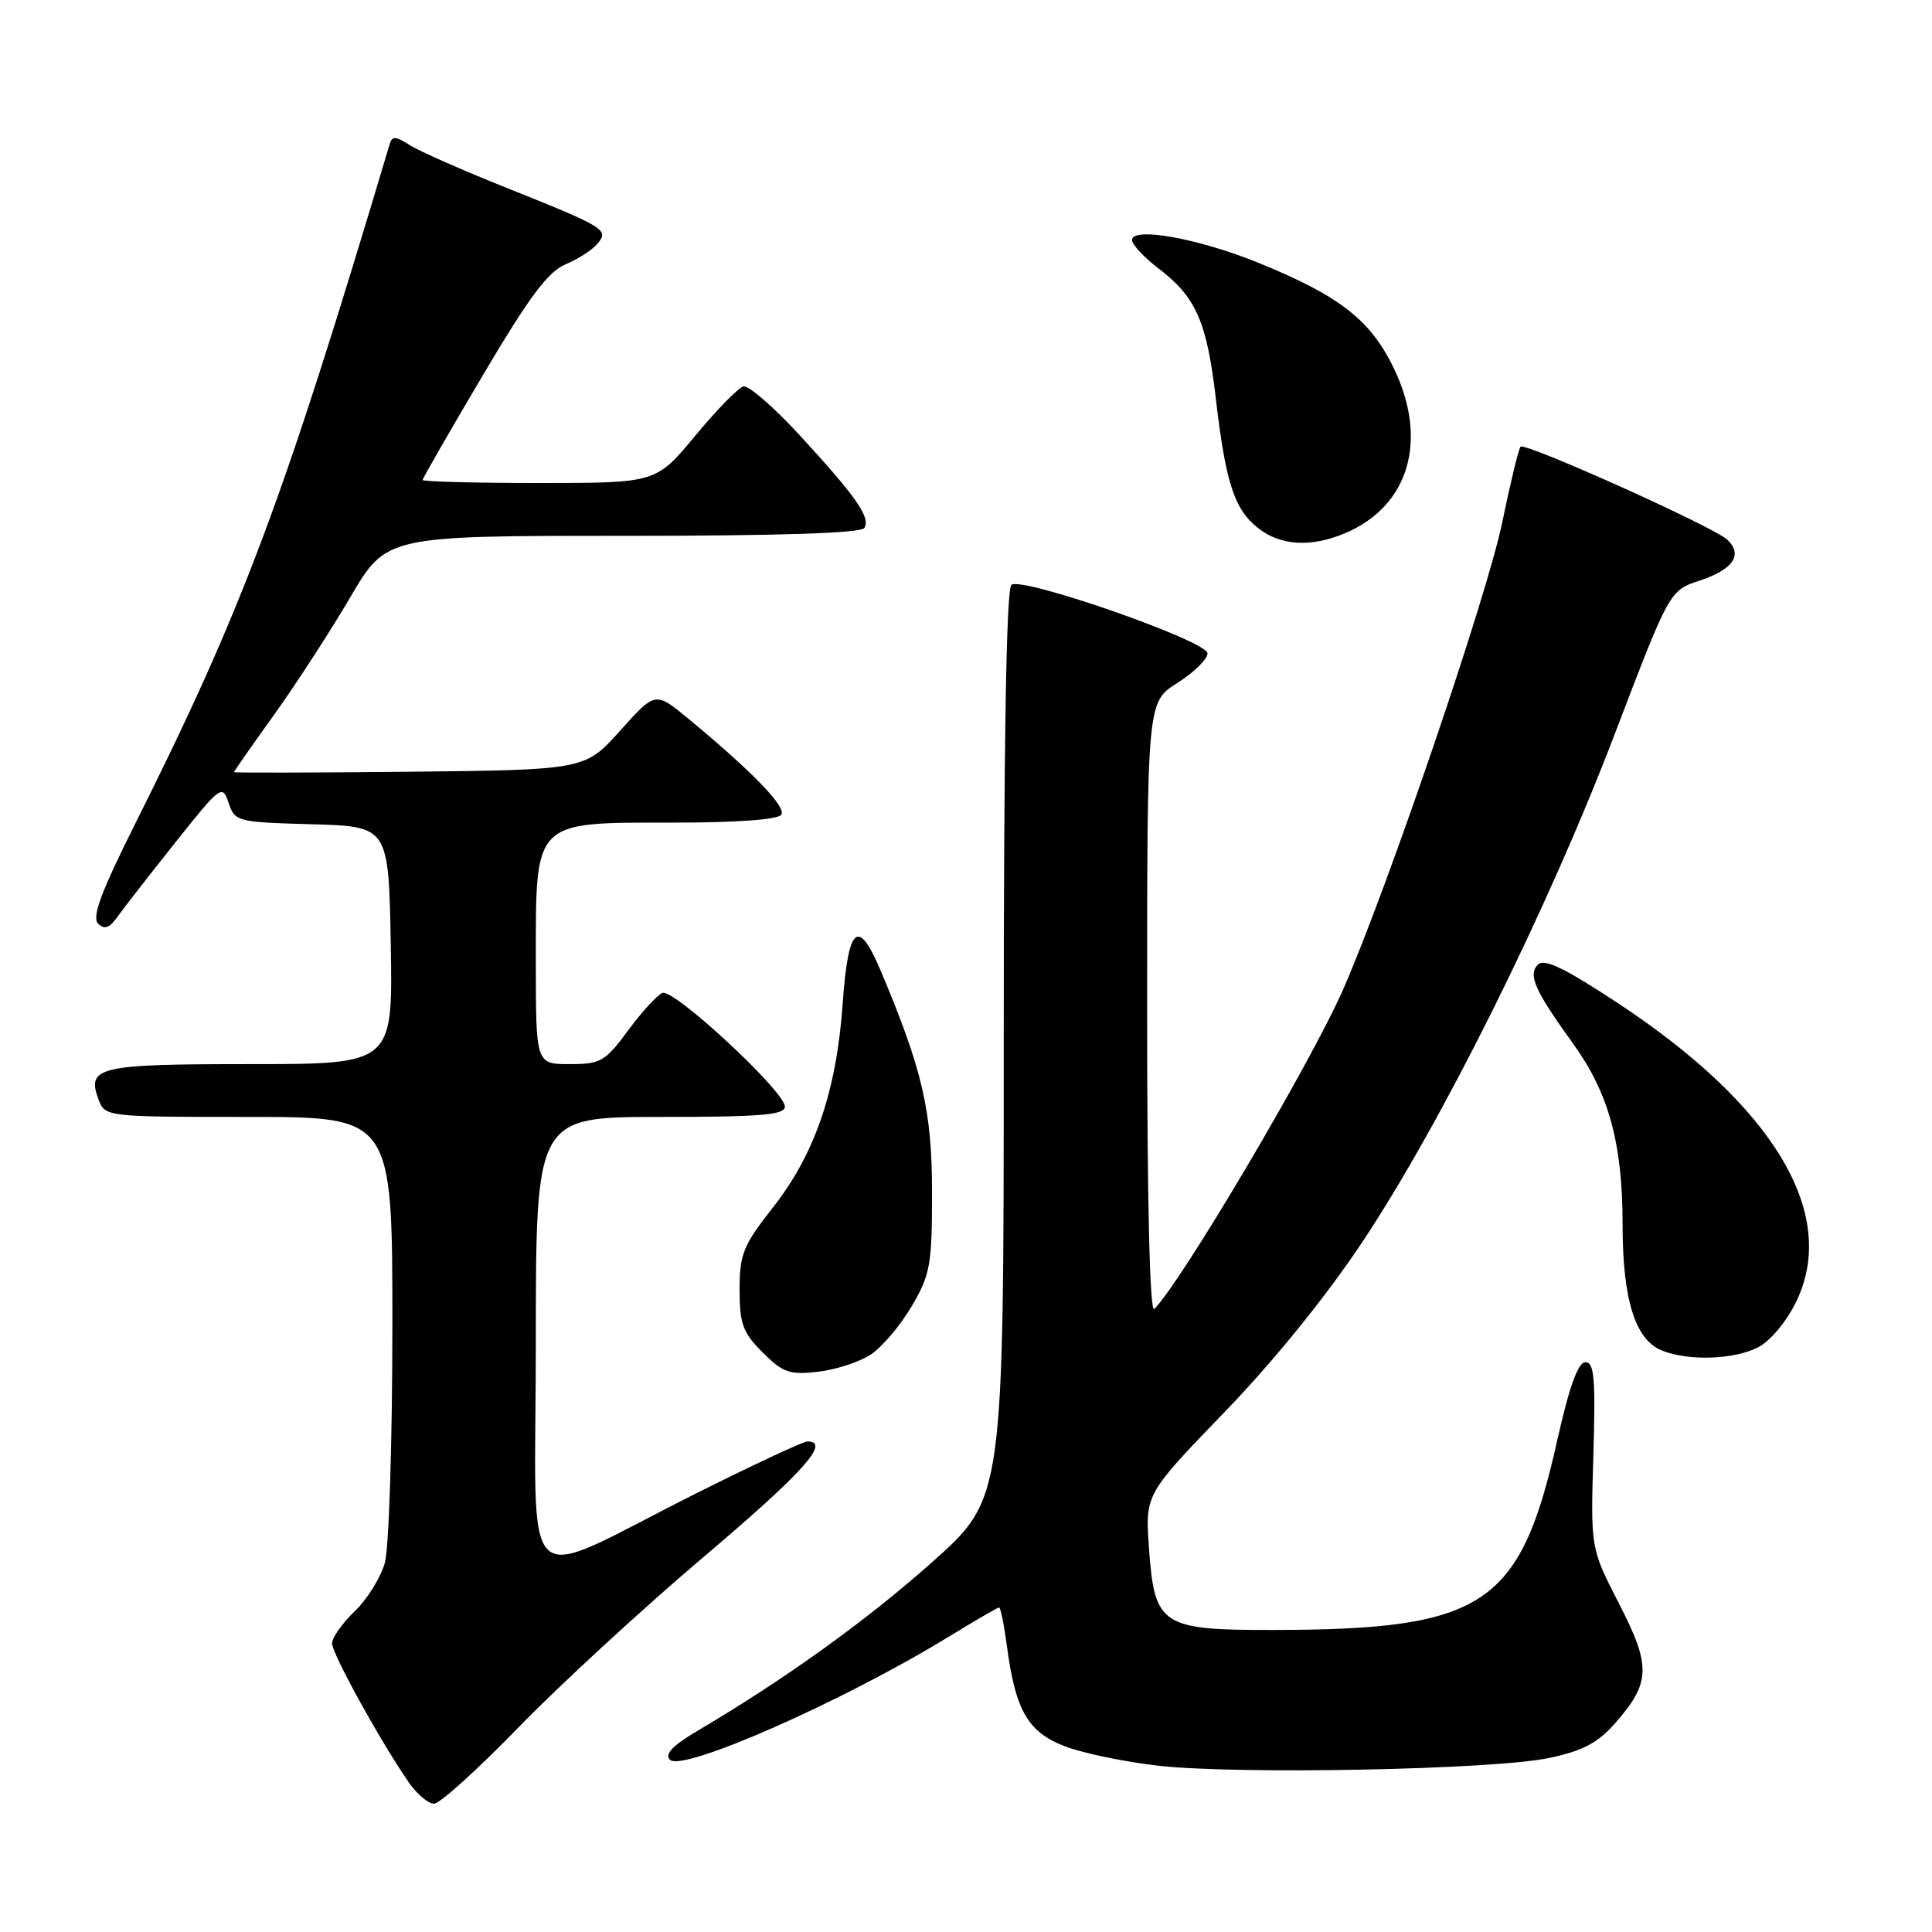 <?xml version="1.0" encoding="UTF-8" standalone="no"?>
<!DOCTYPE svg PUBLIC "-//W3C//DTD SVG 1.1//EN" "http://www.w3.org/Graphics/SVG/1.1/DTD/svg11.dtd" >
<svg xmlns="http://www.w3.org/2000/svg" xmlns:xlink="http://www.w3.org/1999/xlink" version="1.1" viewBox="0 0 256 256">
 <g >
 <path fill="currentColor"
d=" M 68.70 228.89 C 74.09 223.34 85.14 213.16 93.25 206.29 C 106.43 195.12 110.13 191.00 106.99 191.00 C 106.43 191.00 99.79 194.10 92.23 197.89 C 68.25 209.90 71.00 212.48 71.00 177.95 C 71.00 148.00 71.00 148.00 87.50 148.00 C 100.82 148.00 104.00 147.74 104.00 146.63 C 104.00 144.62 89.27 130.95 87.77 131.57 C 87.07 131.86 85.02 134.10 83.22 136.55 C 80.19 140.66 79.60 141.00 75.47 141.00 C 71.00 141.00 71.00 141.00 71.00 127.31 C 71.00 108.57 70.58 109.00 89.12 109.00 C 97.76 109.00 103.13 108.60 103.54 107.94 C 104.19 106.89 99.62 102.18 91.17 95.20 C 86.83 91.62 86.83 91.62 82.17 96.82 C 77.50 102.01 77.50 102.01 54.25 102.26 C 41.46 102.39 31.00 102.41 31.00 102.31 C 31.00 102.21 33.39 98.79 36.32 94.71 C 39.24 90.63 43.78 83.63 46.41 79.15 C 51.19 71.00 51.19 71.00 82.54 71.00 C 103.23 71.00 114.10 70.65 114.53 69.96 C 115.38 68.57 113.50 65.87 105.99 57.70 C 102.55 53.96 99.19 51.04 98.51 51.20 C 97.84 51.37 94.96 54.31 92.11 57.75 C 86.93 64.00 86.93 64.00 71.46 64.00 C 62.96 64.00 56.00 63.82 56.00 63.60 C 56.00 63.39 59.58 57.15 63.97 49.74 C 70.12 39.34 72.62 35.99 74.93 35.03 C 76.58 34.34 78.48 33.12 79.15 32.32 C 80.72 30.43 80.29 30.16 67.00 24.84 C 61.22 22.53 55.49 20.00 54.26 19.21 C 52.39 18.02 51.95 18.01 51.62 19.14 C 37.50 66.46 32.18 80.67 17.80 109.38 C 13.37 118.24 12.15 121.54 13.00 122.38 C 13.84 123.21 14.50 122.98 15.55 121.50 C 16.33 120.40 19.78 115.97 23.21 111.66 C 29.24 104.08 29.47 103.91 30.29 106.38 C 31.12 108.87 31.41 108.94 41.32 109.22 C 51.50 109.50 51.50 109.50 51.78 125.25 C 52.05 141.00 52.05 141.00 33.15 141.00 C 12.94 141.00 11.42 141.36 13.08 145.75 C 13.93 147.97 14.15 148.00 32.97 148.00 C 52.00 148.00 52.00 148.00 51.99 175.75 C 51.99 191.01 51.54 205.10 51.00 207.06 C 50.46 209.01 48.66 211.91 47.01 213.49 C 45.35 215.08 44.00 217.00 44.00 217.76 C 44.00 219.14 50.53 230.96 54.22 236.25 C 55.27 237.76 56.76 239.00 57.52 239.00 C 58.27 239.00 63.31 234.45 68.70 228.89 Z  M 205.27 232.94 C 209.73 232.00 211.72 230.94 214.01 228.34 C 218.73 222.96 218.80 220.79 214.52 212.47 C 210.76 205.16 210.76 205.16 211.13 192.83 C 211.43 182.68 211.25 180.50 210.08 180.50 C 209.10 180.50 207.95 183.68 206.33 190.91 C 201.44 212.75 196.68 215.93 168.86 215.98 C 153.88 216.01 152.98 215.42 152.25 205.20 C 151.73 198.01 151.73 198.01 162.22 187.15 C 168.71 180.44 175.68 171.84 180.48 164.63 C 191.03 148.79 205.10 120.48 213.92 97.37 C 221.22 78.25 221.22 78.25 225.22 76.93 C 229.66 75.46 230.98 73.52 228.89 71.52 C 227.15 69.85 202.09 58.58 201.48 59.19 C 201.23 59.44 200.14 63.94 199.06 69.19 C 197.06 78.91 183.97 117.36 178.02 131.00 C 173.81 140.66 156.60 169.78 152.95 173.45 C 152.35 174.05 152.00 159.33 152.00 133.71 C 152.00 93.03 152.00 93.03 156.00 90.50 C 158.20 89.11 160.00 87.34 160.00 86.57 C 160.00 84.96 135.69 76.45 134.03 77.48 C 133.34 77.91 133.00 98.29 133.00 138.33 C 133.00 198.53 133.00 198.53 123.57 206.94 C 114.83 214.73 104.06 222.47 92.48 229.31 C 89.12 231.29 88.03 232.43 88.78 233.18 C 90.43 234.83 111.71 225.44 125.55 216.97 C 129.12 214.79 132.19 213.00 132.39 213.00 C 132.58 213.00 133.05 215.33 133.43 218.17 C 134.56 226.68 136.22 229.54 141.15 231.41 C 143.54 232.32 149.10 233.47 153.50 233.97 C 164.12 235.16 198.00 234.49 205.27 232.94 Z  M 115.36 179.50 C 116.86 178.52 119.30 175.64 120.79 173.11 C 123.27 168.89 123.50 167.62 123.50 158.00 C 123.50 147.25 122.24 141.78 116.75 128.75 C 113.71 121.51 112.40 122.60 111.66 133.00 C 110.84 144.57 107.98 152.92 102.43 159.98 C 98.46 165.03 98.00 166.18 98.00 170.89 C 98.00 175.42 98.42 176.58 101.05 179.20 C 103.72 181.88 104.62 182.19 108.36 181.77 C 110.71 181.50 113.86 180.48 115.36 179.50 Z  M 232.95 178.53 C 234.59 177.68 236.74 175.11 238.02 172.45 C 243.63 160.87 235.08 146.57 214.39 132.93 C 207.34 128.28 204.63 126.97 203.79 127.81 C 202.43 129.17 203.35 131.23 208.48 138.34 C 213.17 144.84 215.00 151.53 215.00 162.21 C 215.00 172.19 216.66 177.53 220.21 178.95 C 223.73 180.37 229.78 180.16 232.95 178.53 Z  M 178.28 70.63 C 186.77 67.01 189.30 58.22 184.62 48.65 C 181.54 42.36 177.46 39.19 166.84 34.86 C 158.85 31.60 150.00 30.00 150.00 31.81 C 150.00 32.41 151.60 34.12 153.56 35.61 C 158.47 39.36 159.92 42.65 161.10 52.78 C 162.41 63.99 163.55 67.50 166.71 69.98 C 169.69 72.33 173.75 72.56 178.28 70.63 Z "/>
</g>
</svg>